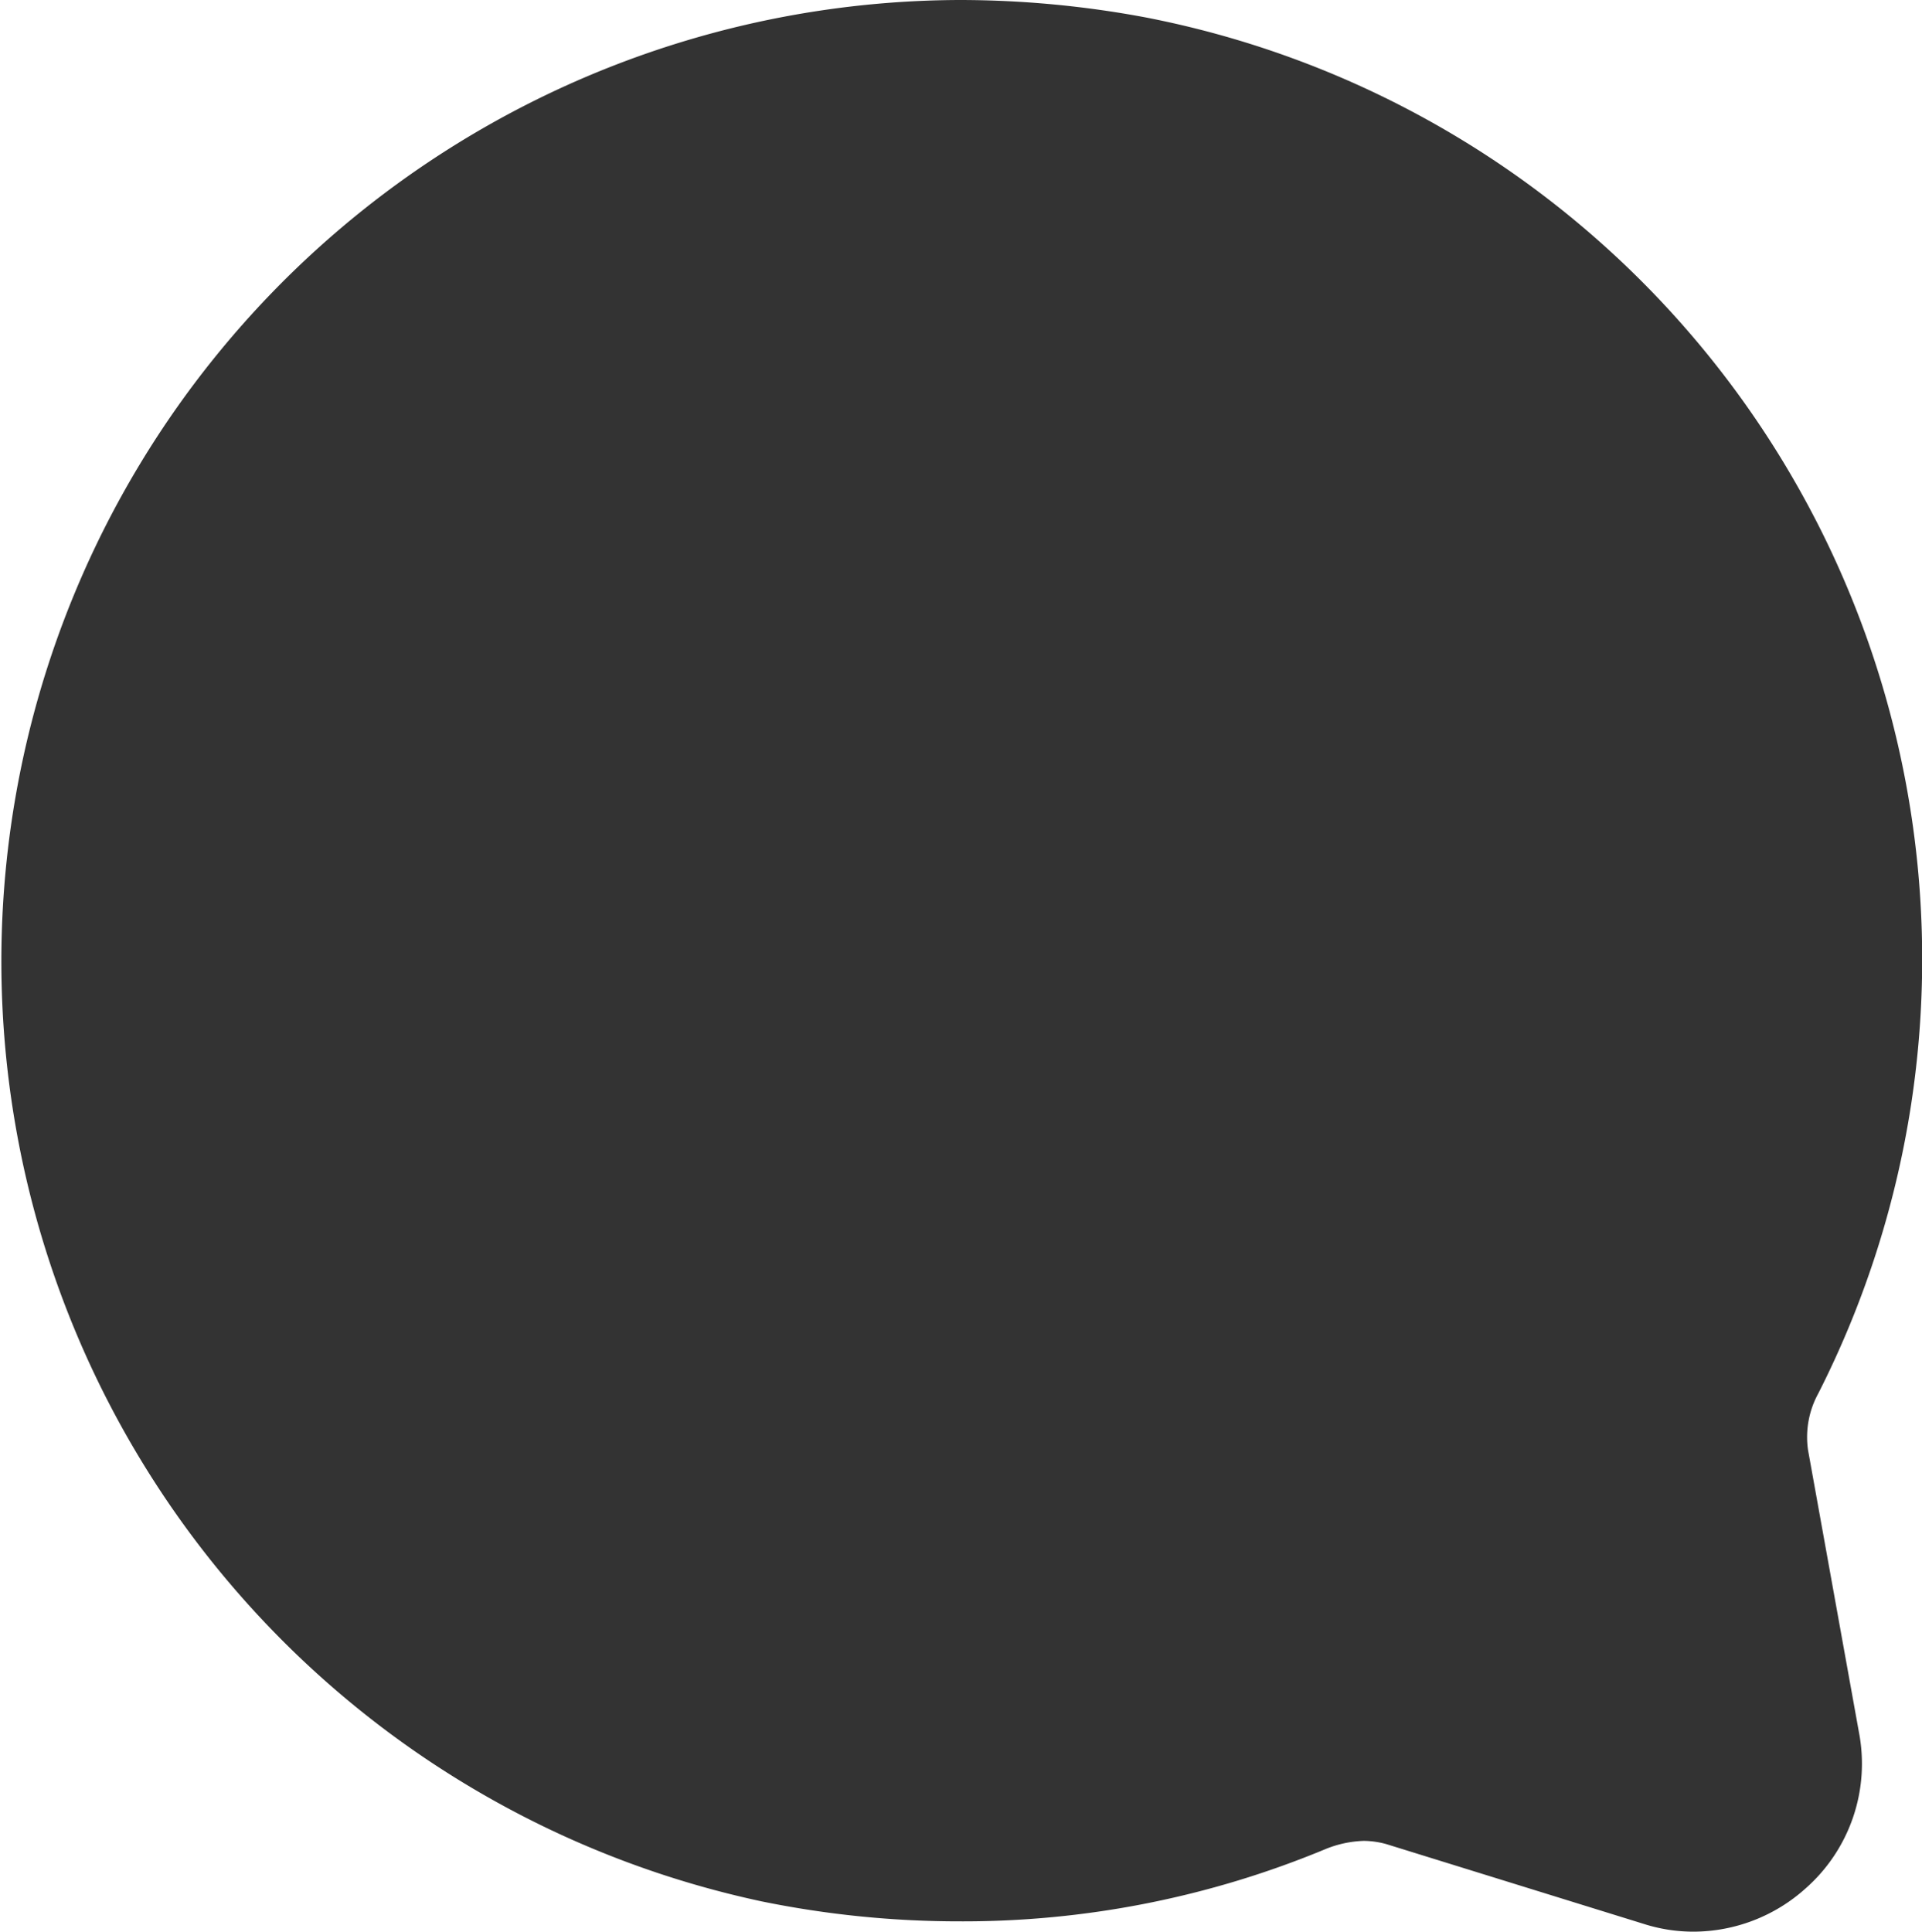 <svg xmlns="http://www.w3.org/2000/svg" viewBox="0 0 29.85 30"><defs><style>.cls-1{fill:#333;}</style></defs><g id="Layer_2" data-name="Layer 2"><g id="OBJECTS"><path class="cls-1" d="M28.08,22.52a1.41,1.41,0,0,1,.16-.88A14.9,14.9,0,0,0,17.79.27,15.7,15.7,0,0,0,14.9,0a14.93,14.93,0,0,0-3.07,29.53,15.33,15.33,0,0,0,3.08.31,14.66,14.66,0,0,0,5.67-1.12,1.71,1.71,0,0,1,.6-.13,1.34,1.34,0,0,1,.35.05l4,1.24a2.53,2.53,0,0,0,.77.12,2.61,2.61,0,0,0,1.74-.67,2.58,2.58,0,0,0,.83-2.43Z"/></g></g></svg>